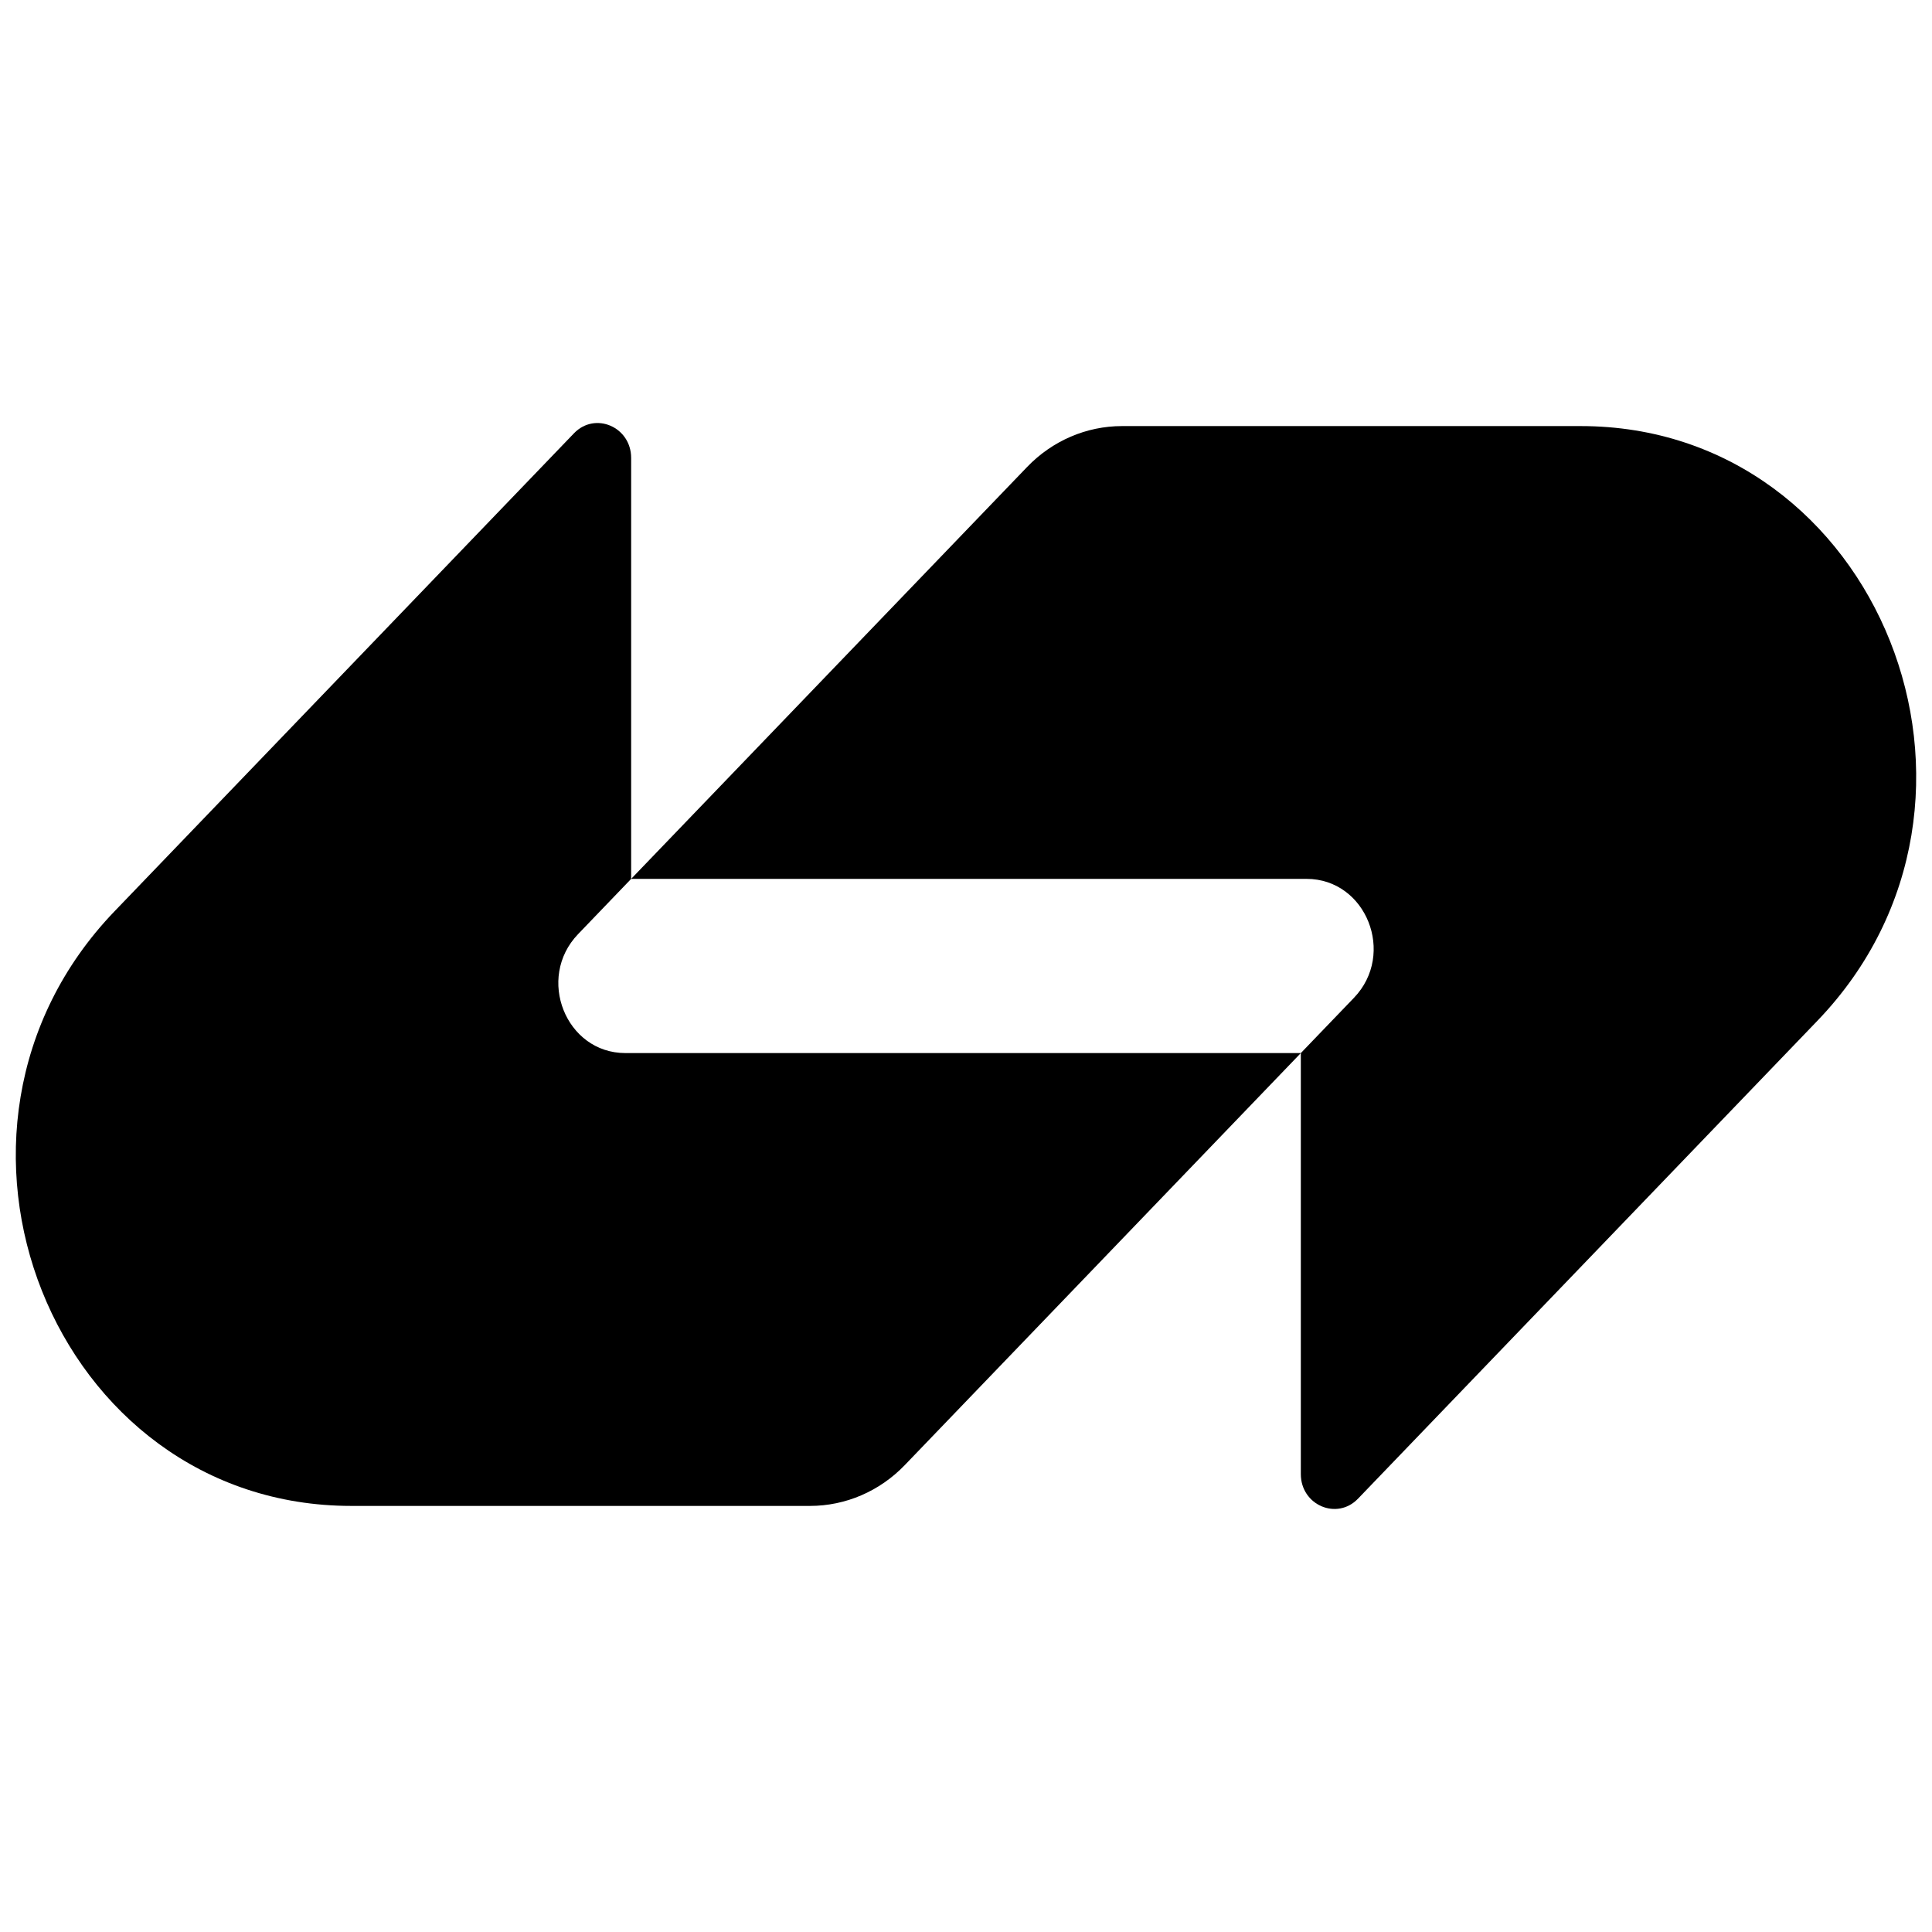 <svg xmlns="http://www.w3.org/2000/svg" viewBox="0 0 128 128">
    <g transform="matrix(1, 0, 0, 1, -0.197, 25.87)">
      <path d="M 68.252 5.062 C 69.917 3.332 72.178 2.359 74.53 2.359 C 85.118 2.359 95.097 2.359 104.924 2.359 C 124.686 2.359 134.583 27.217 120.608 41.755 L 90.167 73.423 C 88.769 74.876 86.38 73.847 86.38 71.792 L 86.38 43.899 L 89.898 40.24 C 92.694 37.332 90.715 32.358 86.76 32.358 L 42.012 32.358 L 68.252 5.062 Z" fill="currentColor" style=""></path>
      <path d="M 60.141 71.197 C 58.478 72.928 56.217 73.901 53.864 73.901 C 43.275 73.901 33.298 73.901 23.471 73.901 C 3.706 73.899 -6.189 49.041 7.785 34.505 L 38.225 2.836 C 39.624 1.383 42.012 2.414 42.012 4.469 L 42.012 32.358 L 38.496 36.019 C 35.7 38.927 37.68 43.899 41.633 43.899 L 86.38 43.899 L 60.141 71.197 Z" fill="currentColor" style=""></path>
    </g>
</svg>